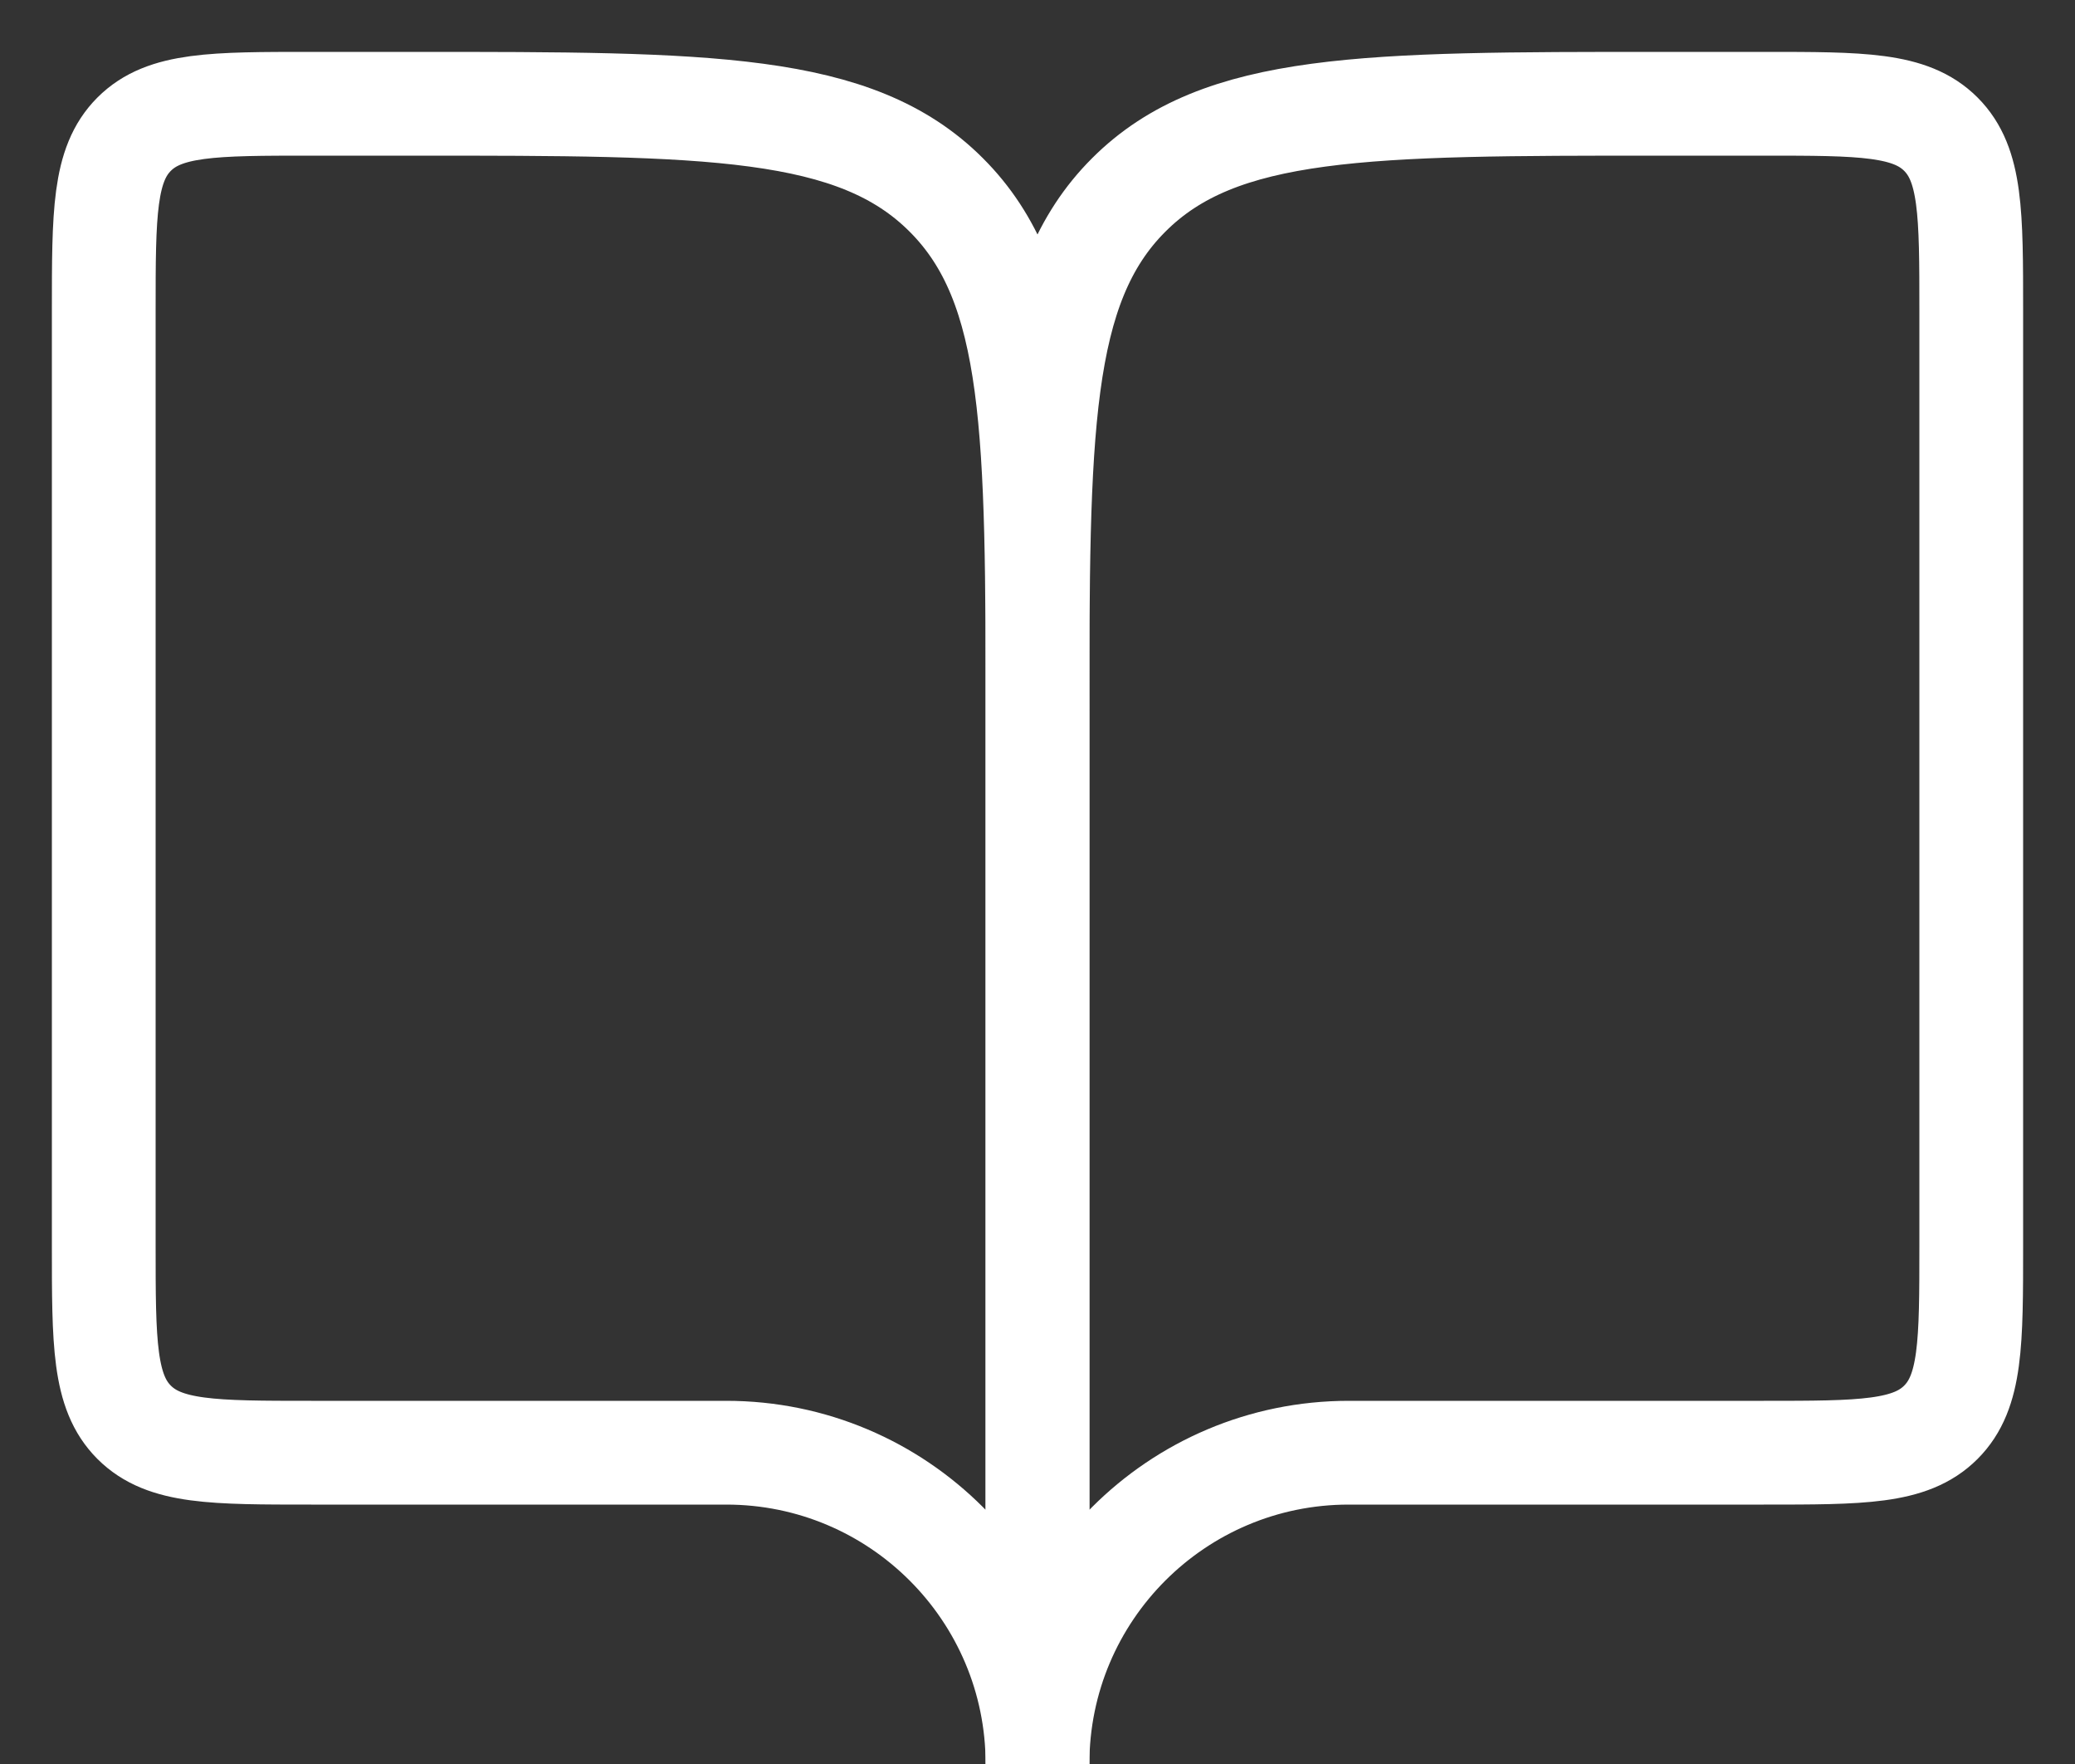 <svg width="20" height="17" viewBox="0 0 20 17" fill="none" xmlns="http://www.w3.org/2000/svg">
<rect x="0" y="0" width="20" height="17" fill="#333333" stroke="none"/>
<path d="M3 14H7C8.657 14 10 15.343 10 17V7C10 4.172 10 2.757 9.121 1.879C8.243 1 6.828 1 4 1H3C2.057 1 1.586 1 1.293 1.293C1 1.586 1 2.057 1 3V12C1 12.943 1 13.414 1.293 13.707C1.586 14 2.057 14 3 14Z" stroke="white"/>
<path d="M17 14H13C11.343 14 10 15.343 10 17V7C10 4.172 10 2.757 10.879 1.879C11.757 1 13.172 1 16 1H17C17.943 1 18.414 1 18.707 1.293C19 1.586 19 2.057 19 3V12C19 12.943 19 13.414 18.707 13.707C18.414 14 17.943 14 17 14Z" stroke="white"/>
</svg>
